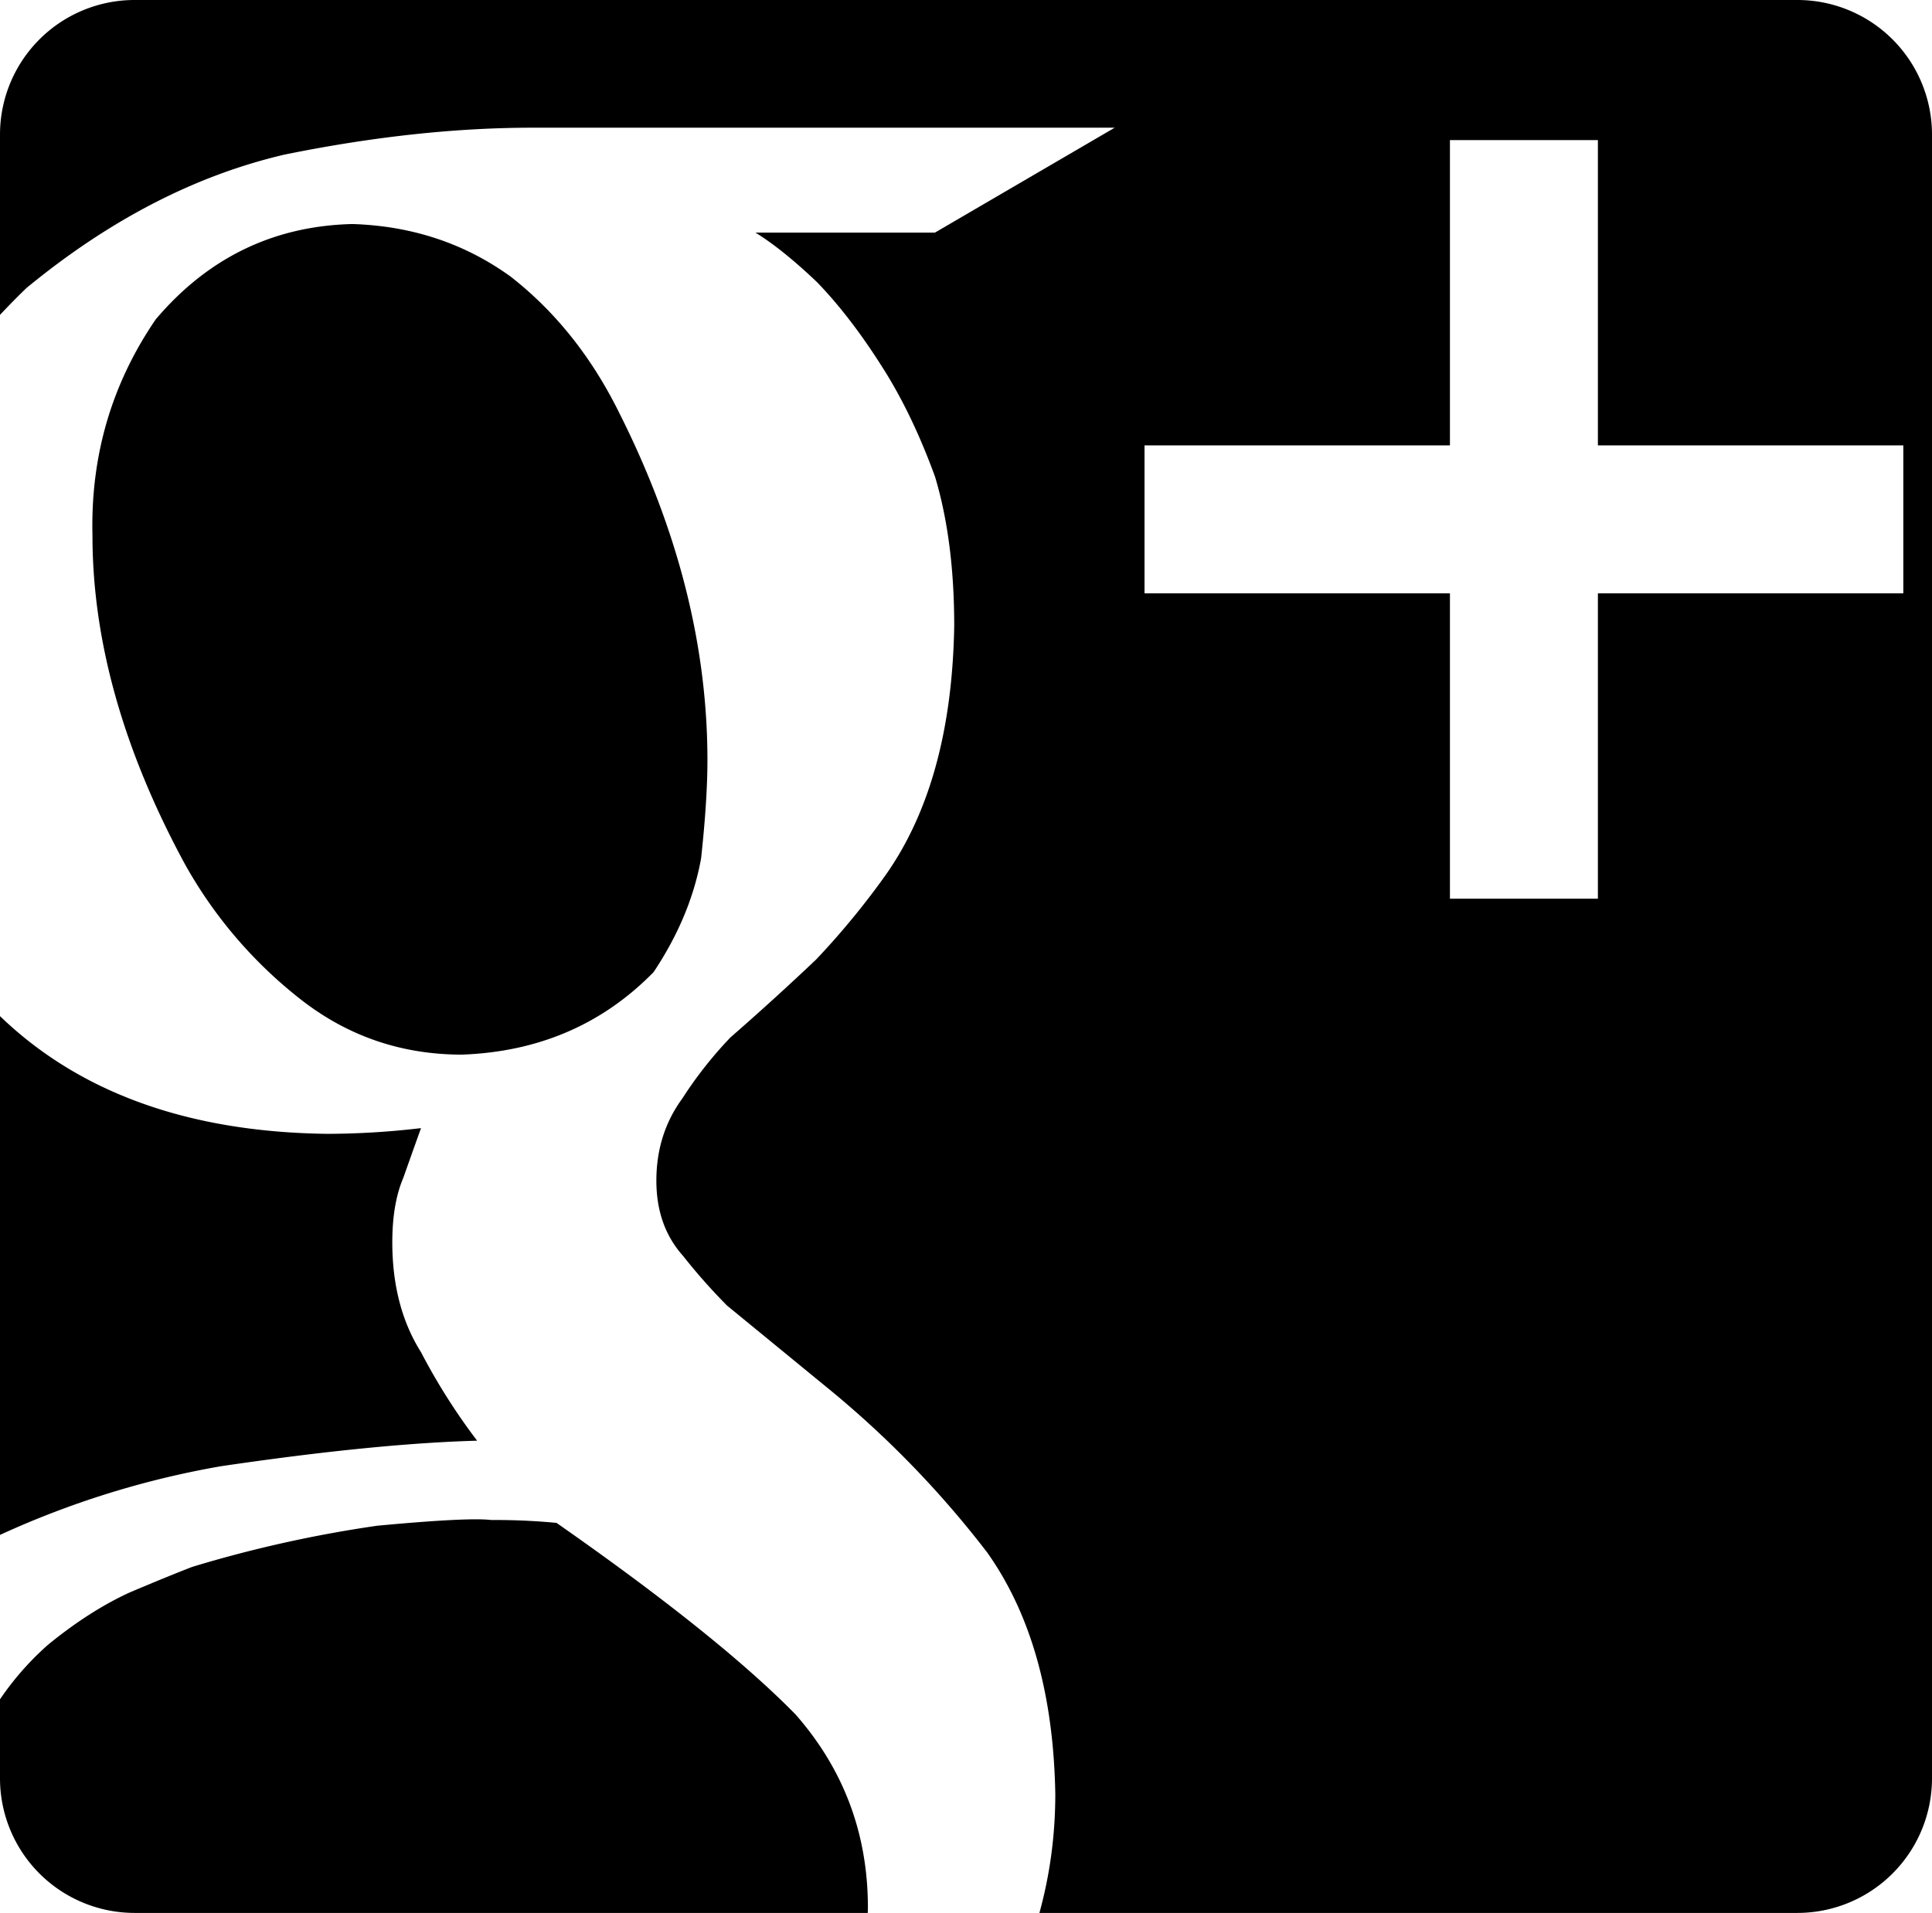 <svg xmlns="http://www.w3.org/2000/svg" viewBox="0 0 72 71.306"><path d="M11.194 37.244c1.757 1.379 3.766 2.068 6.026 2.068 2.855-.105 5.234-1.131 7.138-3.076.918-1.377 1.508-2.791 1.77-4.24.157-1.447.236-2.668.236-3.658 0-4.276-1.094-8.588-3.281-12.936-1.026-2.084-2.376-3.781-4.051-5.09-1.71-1.236-3.675-1.891-5.897-1.961-2.939.07-5.384 1.256-7.331 3.553-1.644 2.404-2.43 5.09-2.358 8.057 0 3.924 1.147 8.008 3.444 12.248a16.741 16.741 0 0 0 4.304 5.035zm6.587 16.459a23.029 23.029 0 0 1-2.091-3.299c-.714-1.133-1.07-2.5-1.07-4.096 0-.957.135-1.756.407-2.395a366.3 366.3 0 0 1 .663-1.861 30.289 30.289 0 0 1-3.485.213C7.036 42.203 2.968 40.738 0 37.877v19.338a33.422 33.422 0 0 1 8.241-2.561c3.829-.564 7.009-.881 9.54-.951zm2.959 3.064a23.873 23.873 0 0 0-2.435-.107c-.553-.07-1.969 0-4.248.213a46.623 46.623 0 0 0-6.89 1.533c-.553.213-1.33.529-2.331.953-1.002.459-2.021 1.111-3.056 1.959A10.843 10.843 0 0 0 0 63.343v2.949a5.018 5.018 0 0 0 5.013 5.014h27.326c.001-.068.005-.133.005-.199 0-2.752-.899-5.15-2.694-7.197-1.9-1.94-4.869-4.32-8.91-7.143z"/><path d="M66.986 0H5.013A5.016 5.016 0 0 0 0 5.014v6.723c.316-.336.643-.67.985-1 3.083-2.539 6.288-4.195 9.612-4.973 3.29-.67 6.375-1.004 9.253-1.004h21.692l-6.699 3.91h-6.689c.681.422 1.448 1.041 2.299 1.852.817.846 1.618 1.887 2.401 3.121.749 1.164 1.413 2.539 1.992 4.127.476 1.586.715 3.44.715 5.555-.064 3.881-.921 6.984-2.569 9.312a29.44 29.44 0 0 1-2.569 3.121 102.307 102.307 0 0 1-3.199 2.91 15.086 15.086 0 0 0-1.793 2.275c-.646.881-.97 1.904-.97 3.068 0 1.129.332 2.062.994 2.803a21.86 21.86 0 0 0 1.641 1.854l3.68 3.016a36.958 36.958 0 0 1 6.016 6.189c1.625 2.293 2.47 5.291 2.536 8.994 0 1.531-.198 3.01-.592 4.439h28.25A5.018 5.018 0 0 0 72 66.292V5.013A5.017 5.017 0 0 0 66.986 0zm3.945 22.117H59.549V33.5h-5.514V22.117H42.653v-5.514h11.382V5.222h5.514v11.381h11.382v5.514z"/></svg>